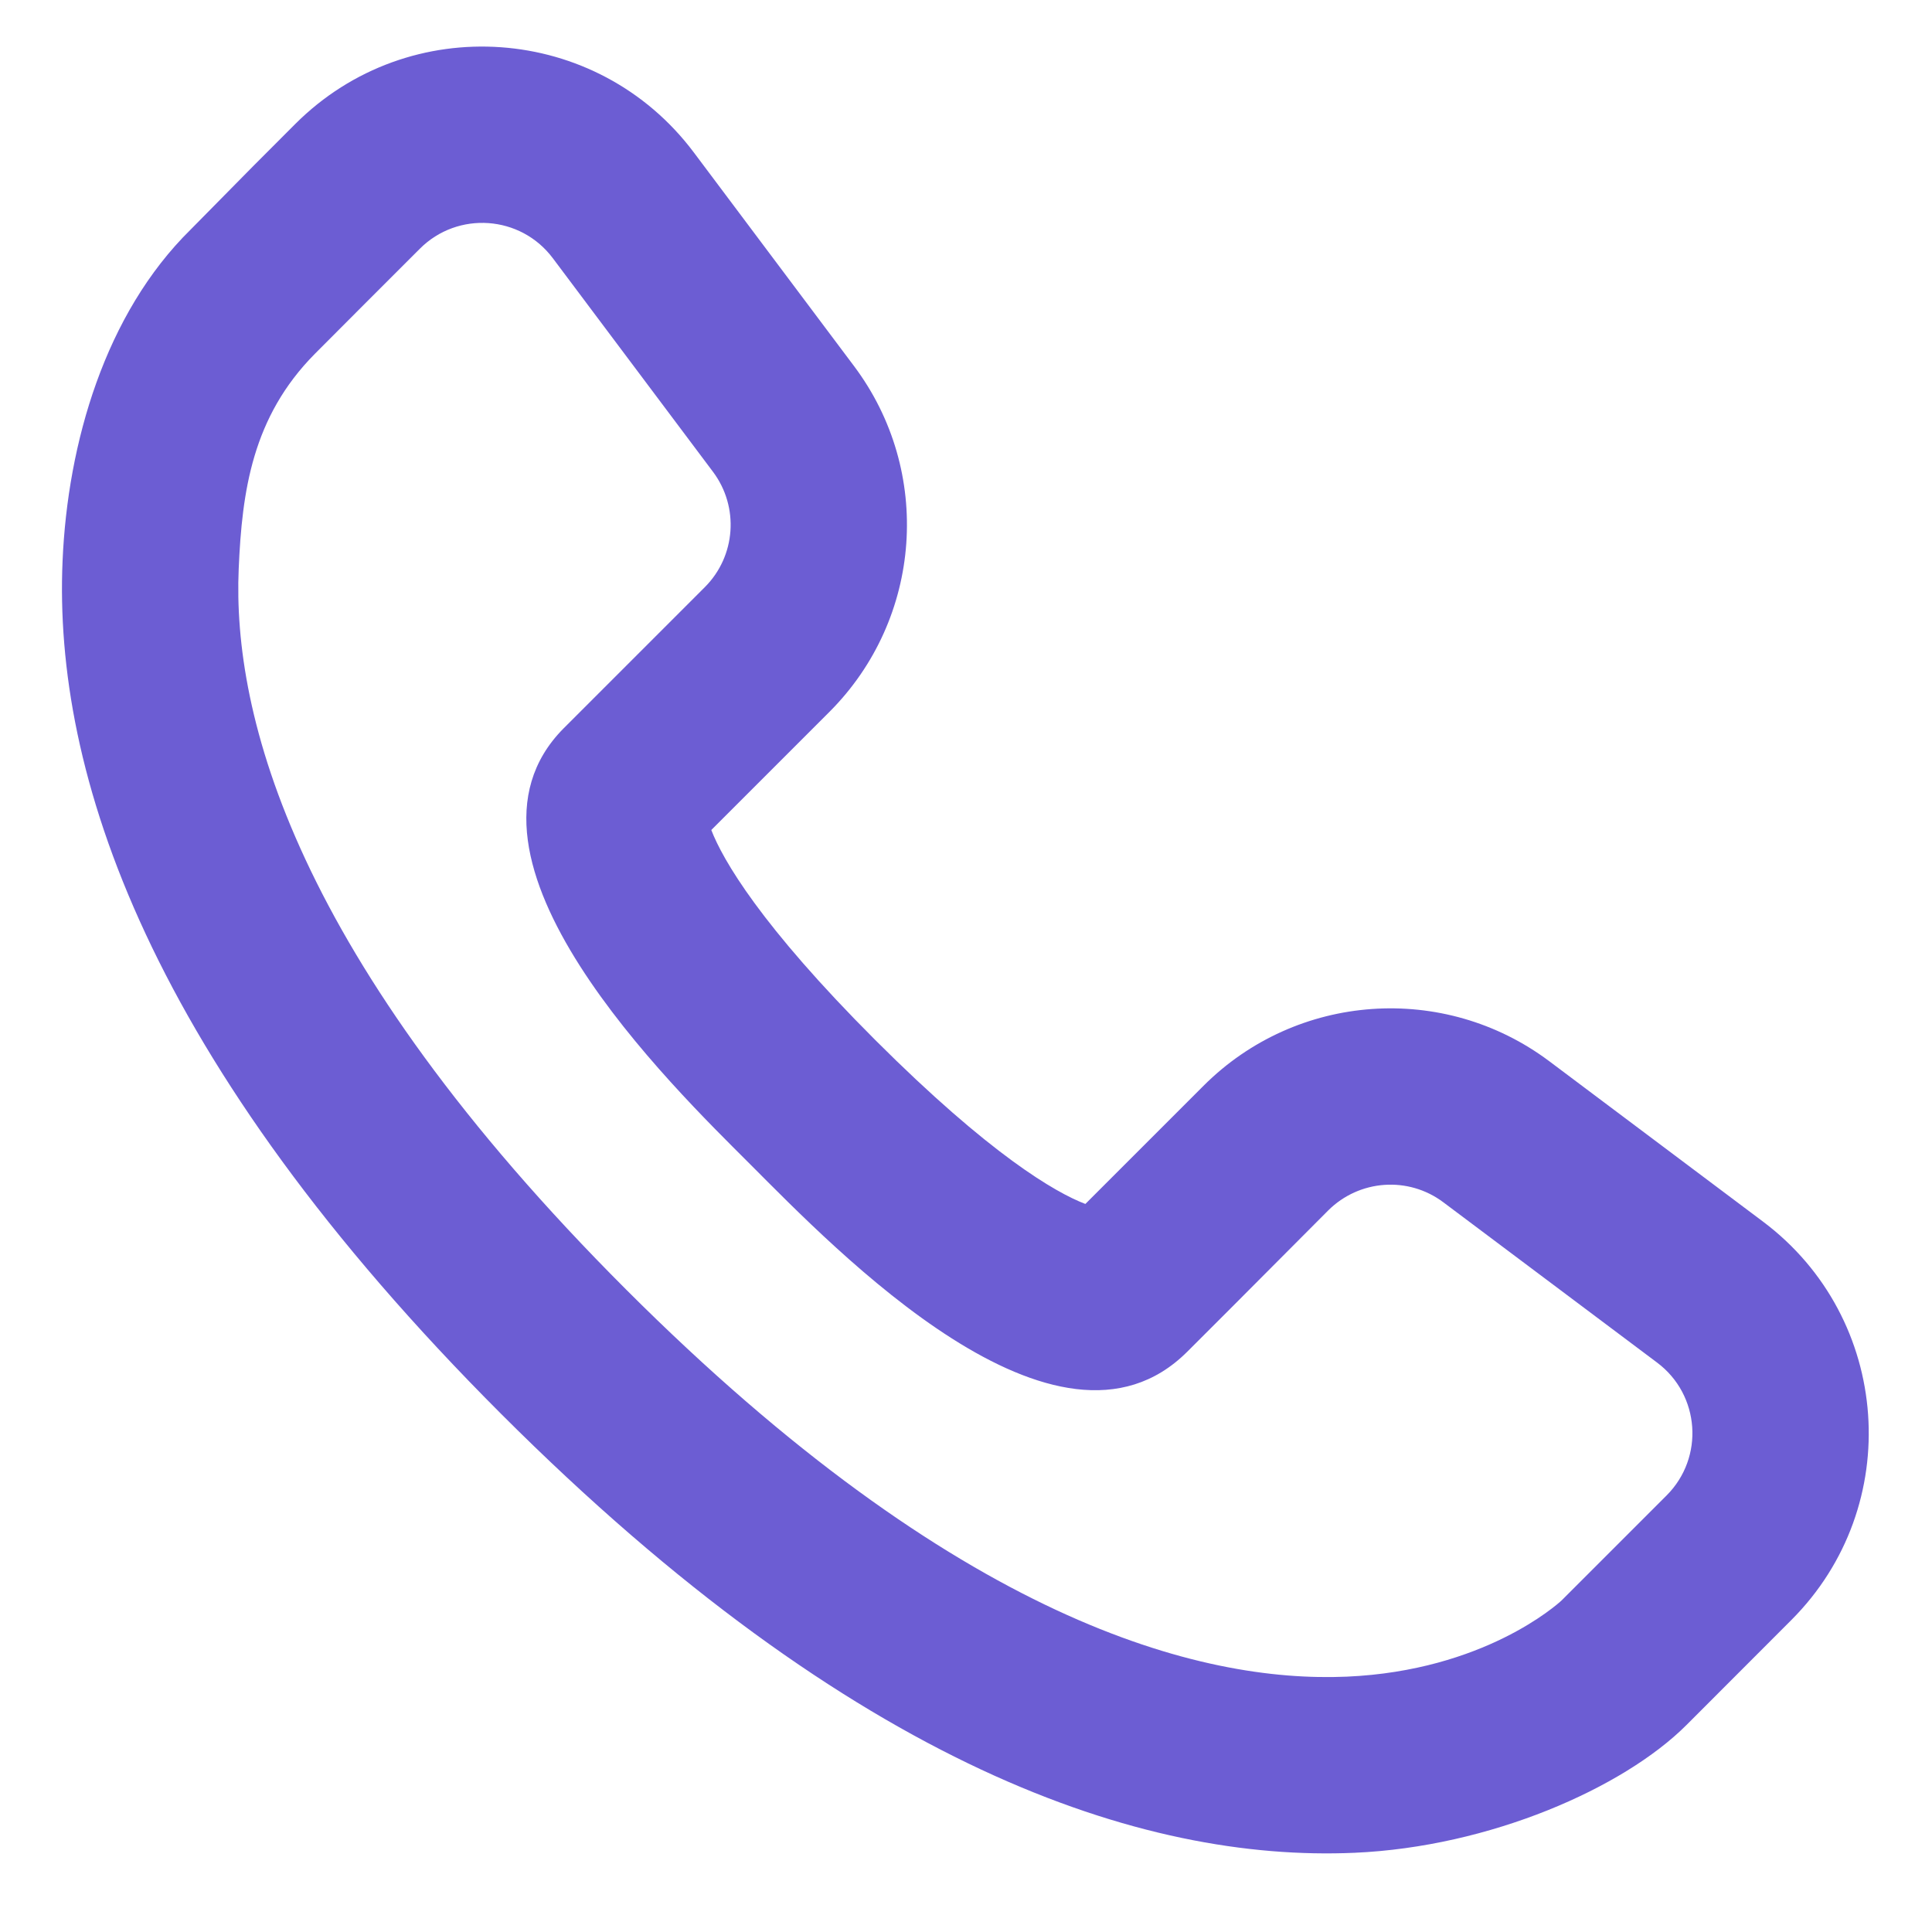 <svg width="18" height="18" viewBox="0 0 18 18" fill="none" xmlns="http://www.w3.org/2000/svg">
<path fill-rule="evenodd" clip-rule="evenodd" d="M2.75 1.156C3.81 0.095 5.564 0.22 6.464 1.42L7.957 3.411C8.693 4.392 8.595 5.764 7.728 6.632L6.627 7.733C6.734 8.01 7.085 8.62 8.155 9.69C9.225 10.759 9.834 11.111 10.112 11.217L11.213 10.116C12.08 9.249 13.453 9.152 14.434 9.887L16.425 11.381C17.625 12.281 17.749 14.034 16.689 15.094C16.344 15.439 16.286 15.498 15.711 16.073C15.124 16.659 13.88 17.207 12.619 17.262C10.647 17.348 7.968 16.472 4.67 13.174C1.373 9.877 0.497 7.198 0.583 5.225C0.63 4.128 0.979 2.923 1.776 2.139C2.347 1.559 2.421 1.484 2.75 1.156ZM2.224 5.297C2.164 6.664 2.741 8.922 5.832 12.013C8.923 15.104 11.181 15.68 12.548 15.621C13.824 15.565 14.509 14.948 14.549 14.911L15.527 13.933C15.881 13.579 15.839 12.995 15.439 12.695L13.448 11.202C13.121 10.956 12.664 10.989 12.374 11.278C11.939 11.713 11.642 12.015 11.06 12.595C9.851 13.799 7.782 11.64 6.993 10.851C6.268 10.126 4.059 7.992 5.249 6.788C5.251 6.786 5.571 6.465 6.567 5.47C6.856 5.181 6.888 4.723 6.643 4.396L5.15 2.405C4.85 2.005 4.265 1.964 3.912 2.317C3.586 2.642 3.218 3.011 2.934 3.296C2.35 3.885 2.255 4.578 2.224 5.297Z" fill="#6C5DD3"/>
</svg>
